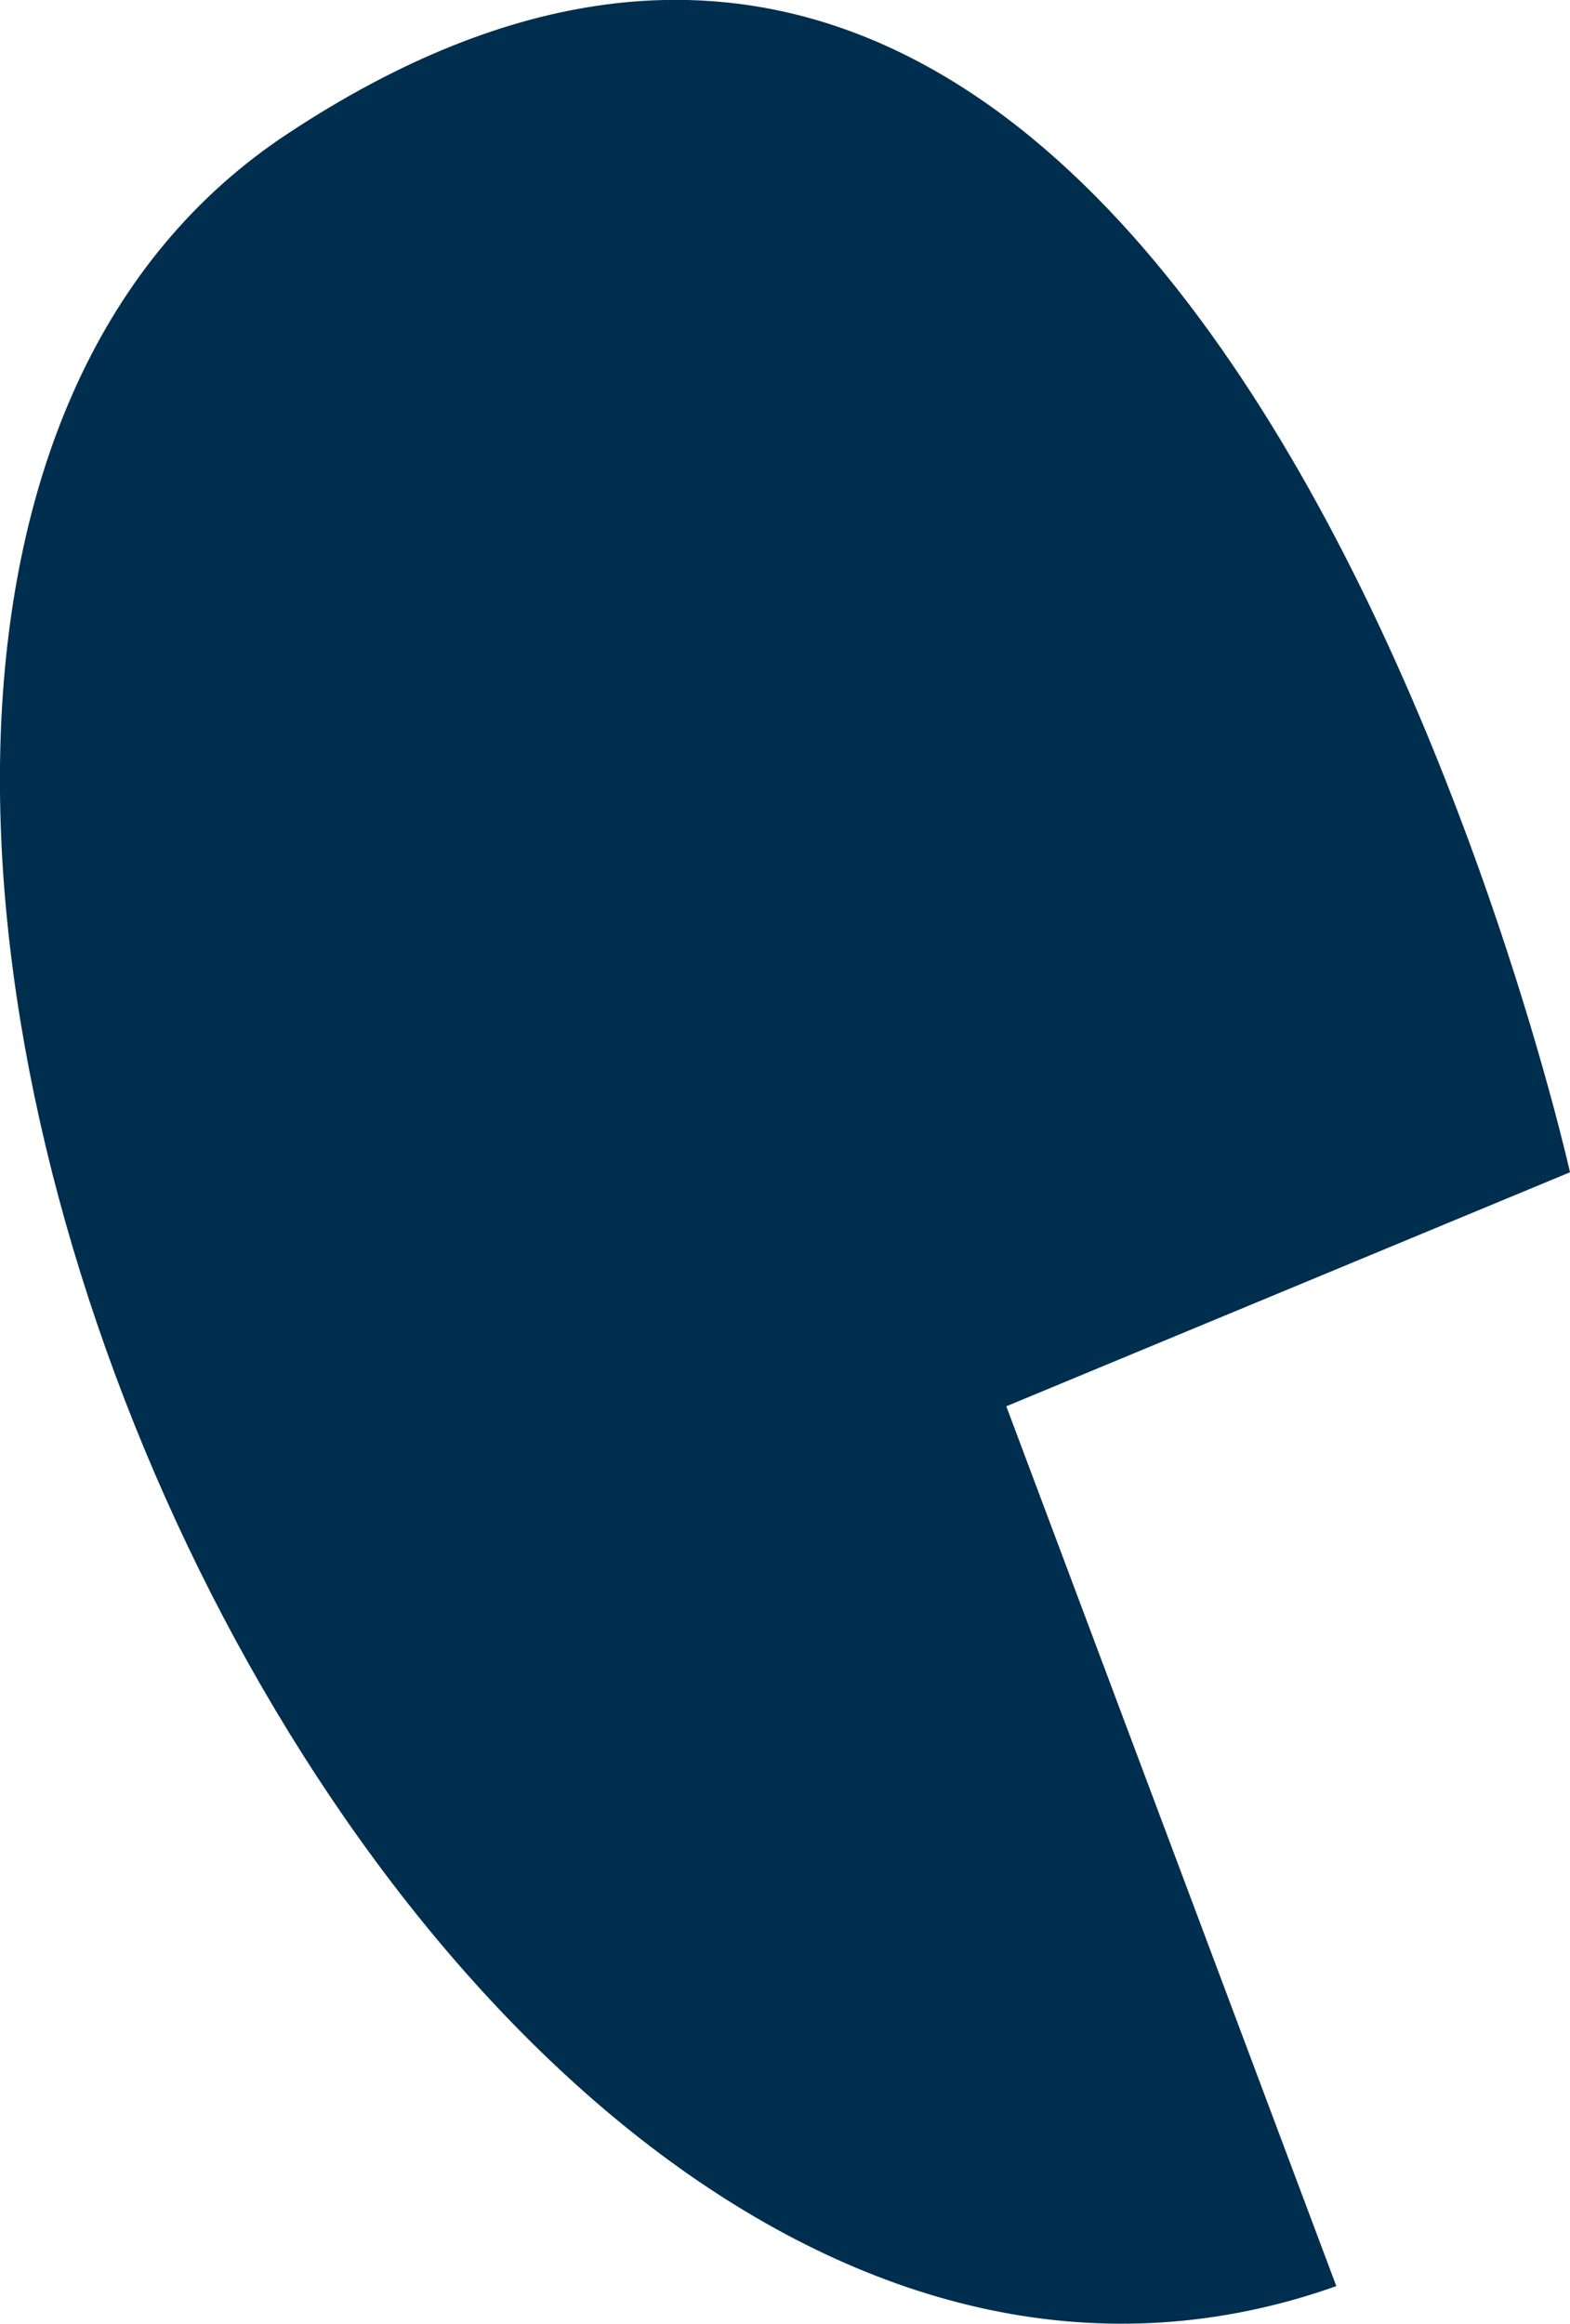 <svg xmlns="http://www.w3.org/2000/svg" width="5.133" height="7.596" viewBox="0 0 5.133 7.596"><defs><style>.a{fill:#002e4e;}</style></defs><path class="a" d="M1038.286,517.026l-1.079-2.876,1.843-.765s-1.2-5.375-4.194-3.394C1032.393,511.619,1035.21,518.118,1038.286,517.026Z" transform="translate(-1033.917 -509.553)"/></svg>